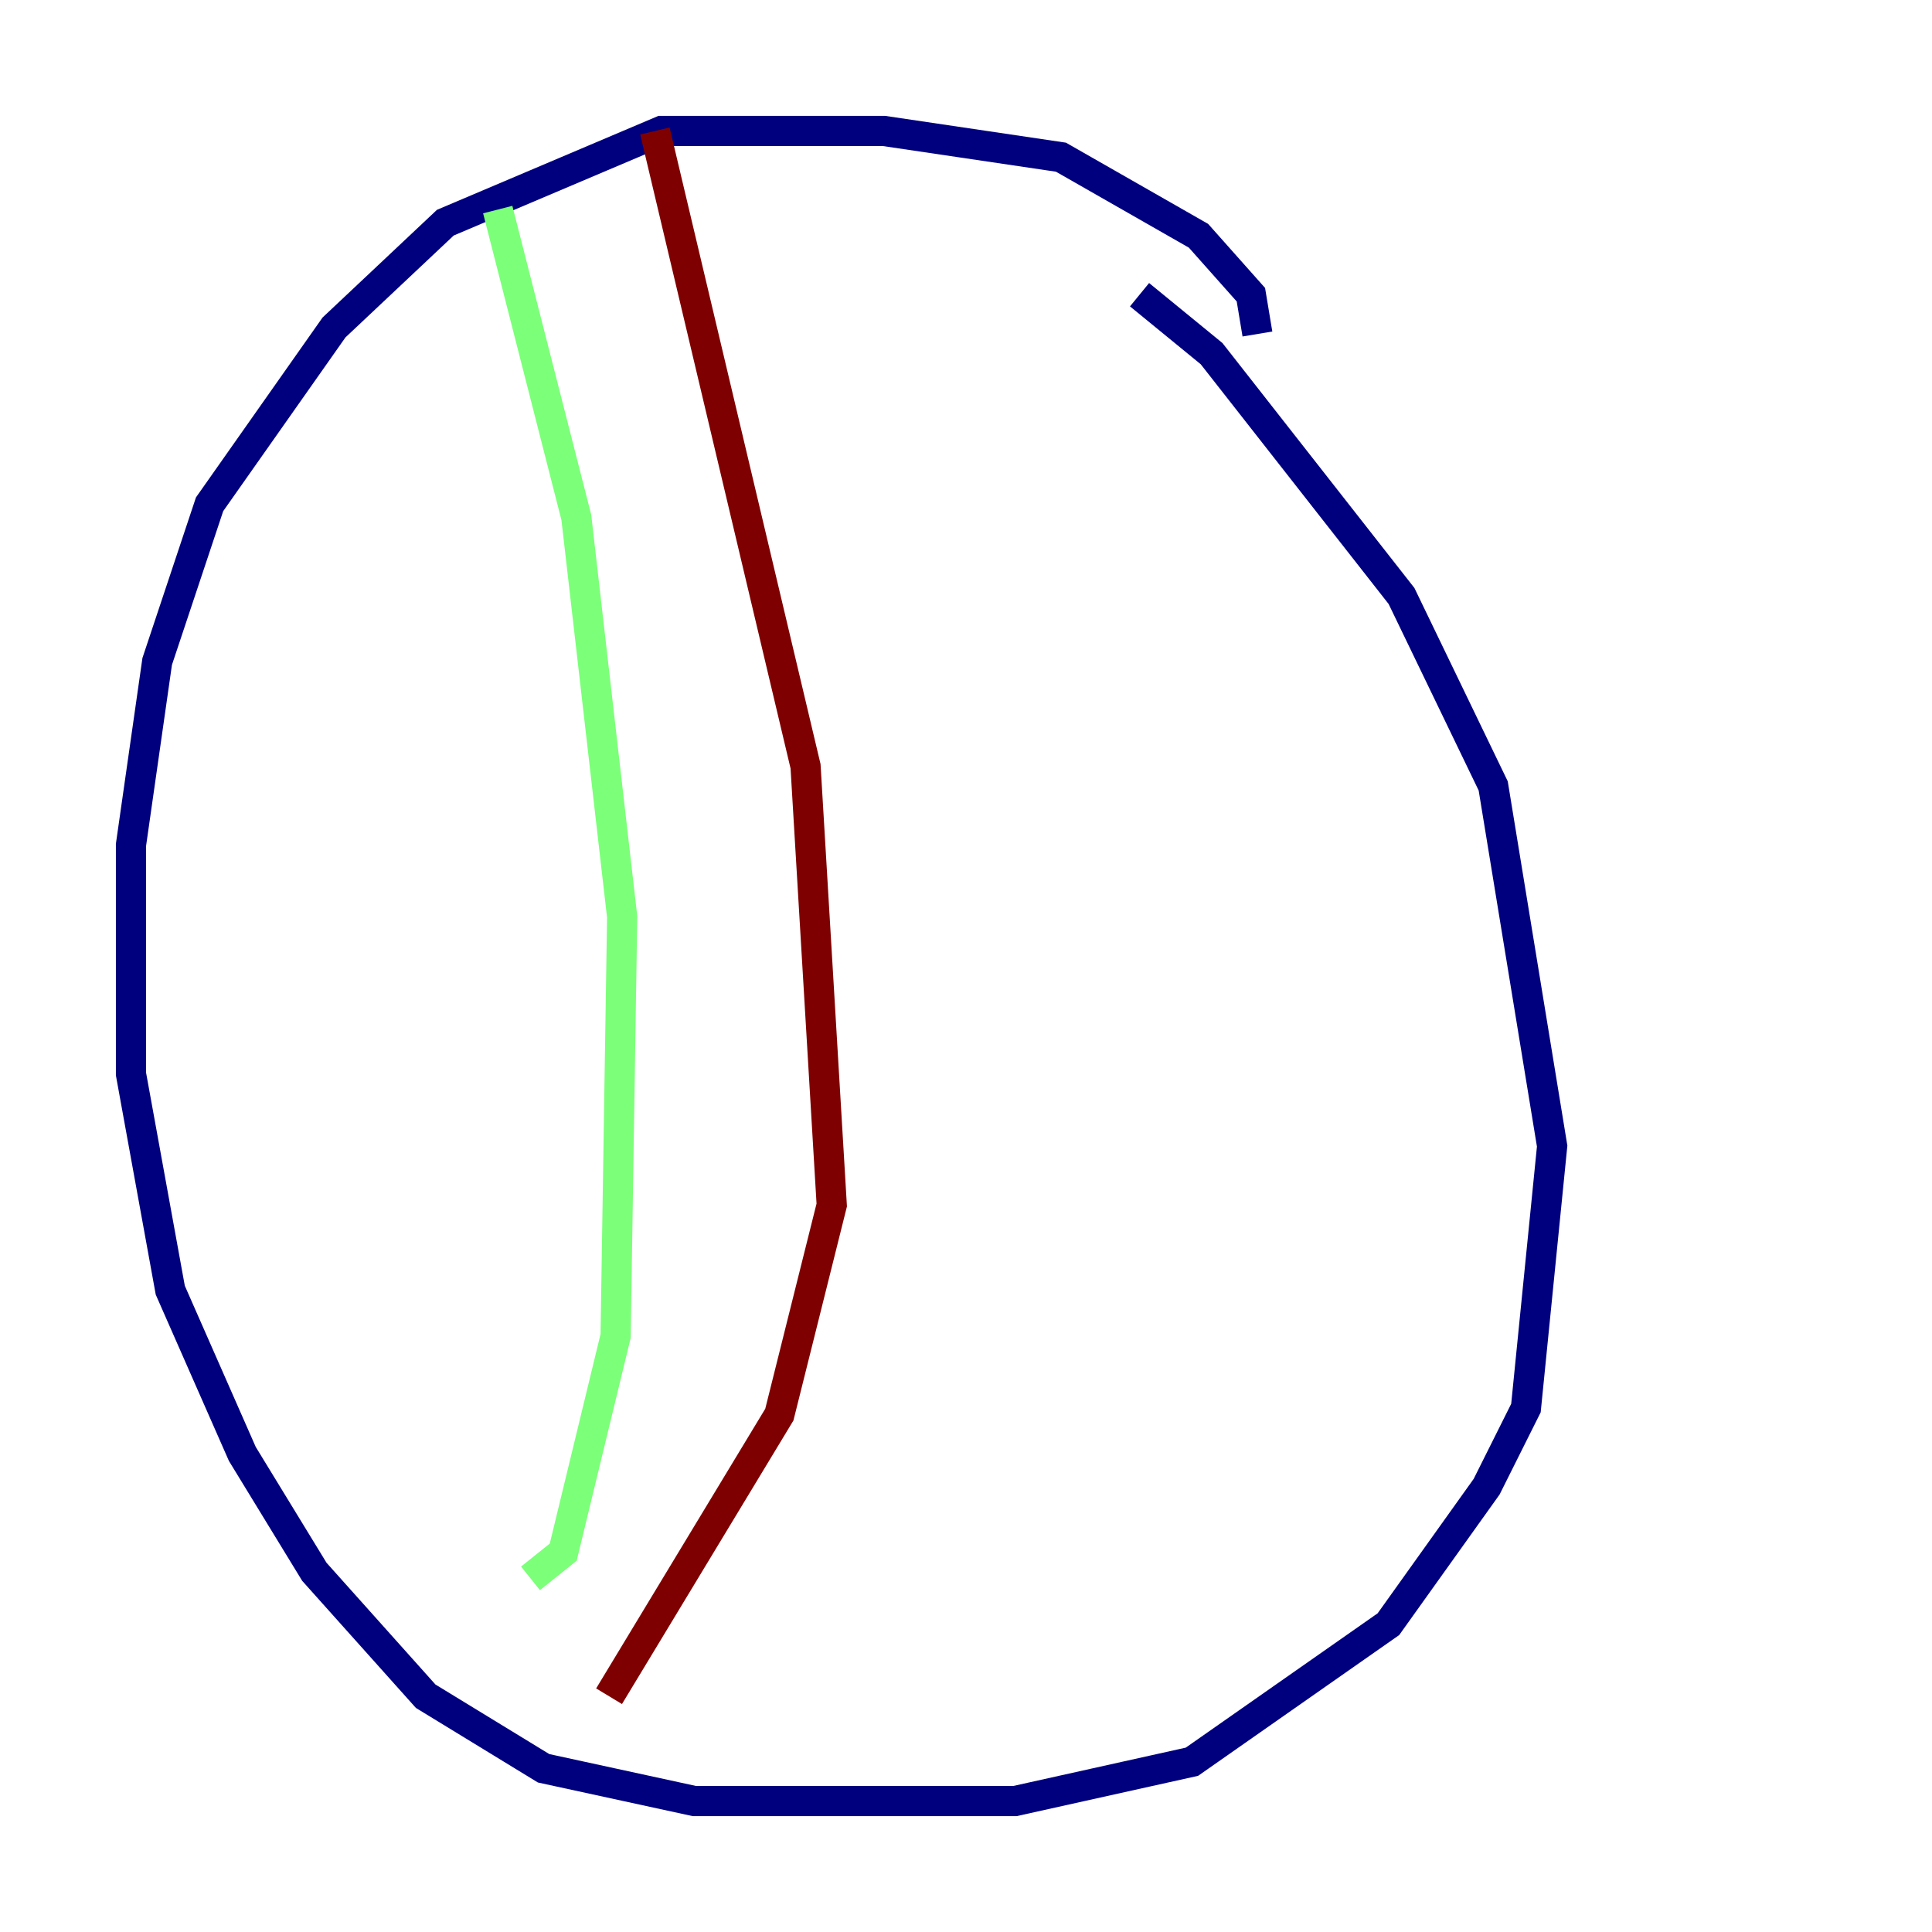 <?xml version="1.0" encoding="utf-8" ?>
<svg baseProfile="tiny" height="128" version="1.2" viewBox="0,0,128,128" width="128" xmlns="http://www.w3.org/2000/svg" xmlns:ev="http://www.w3.org/2001/xml-events" xmlns:xlink="http://www.w3.org/1999/xlink"><defs /><polyline fill="none" points="83.308,22.129 82.875,19.525 79.403,15.62 70.291,10.414 58.576,8.678 43.824,8.678 29.505,14.752 22.129,21.695 13.885,33.41 10.414,43.824 8.678,55.973 8.678,71.159 11.281,85.478 16.054,96.325 20.827,104.136 28.203,112.38 36.014,117.153 45.993,119.322 67.254,119.322 78.969,116.719 91.986,107.607 98.495,98.495 101.098,93.288 102.834,75.932 98.929,52.068 92.854,39.485 80.271,23.43 75.498,19.525" stroke="#00007f" stroke-width="2" /><polyline fill="none" points="32.976,13.885 38.183,34.278 41.22,60.746 40.786,88.515 37.315,102.834 35.146,104.57" stroke="#7cff79" stroke-width="2" /><polyline fill="none" points="43.39,8.678 53.37,50.766 55.105,79.837 51.634,93.722 40.352,112.38" stroke="#7f0000" stroke-width="2" /></svg>